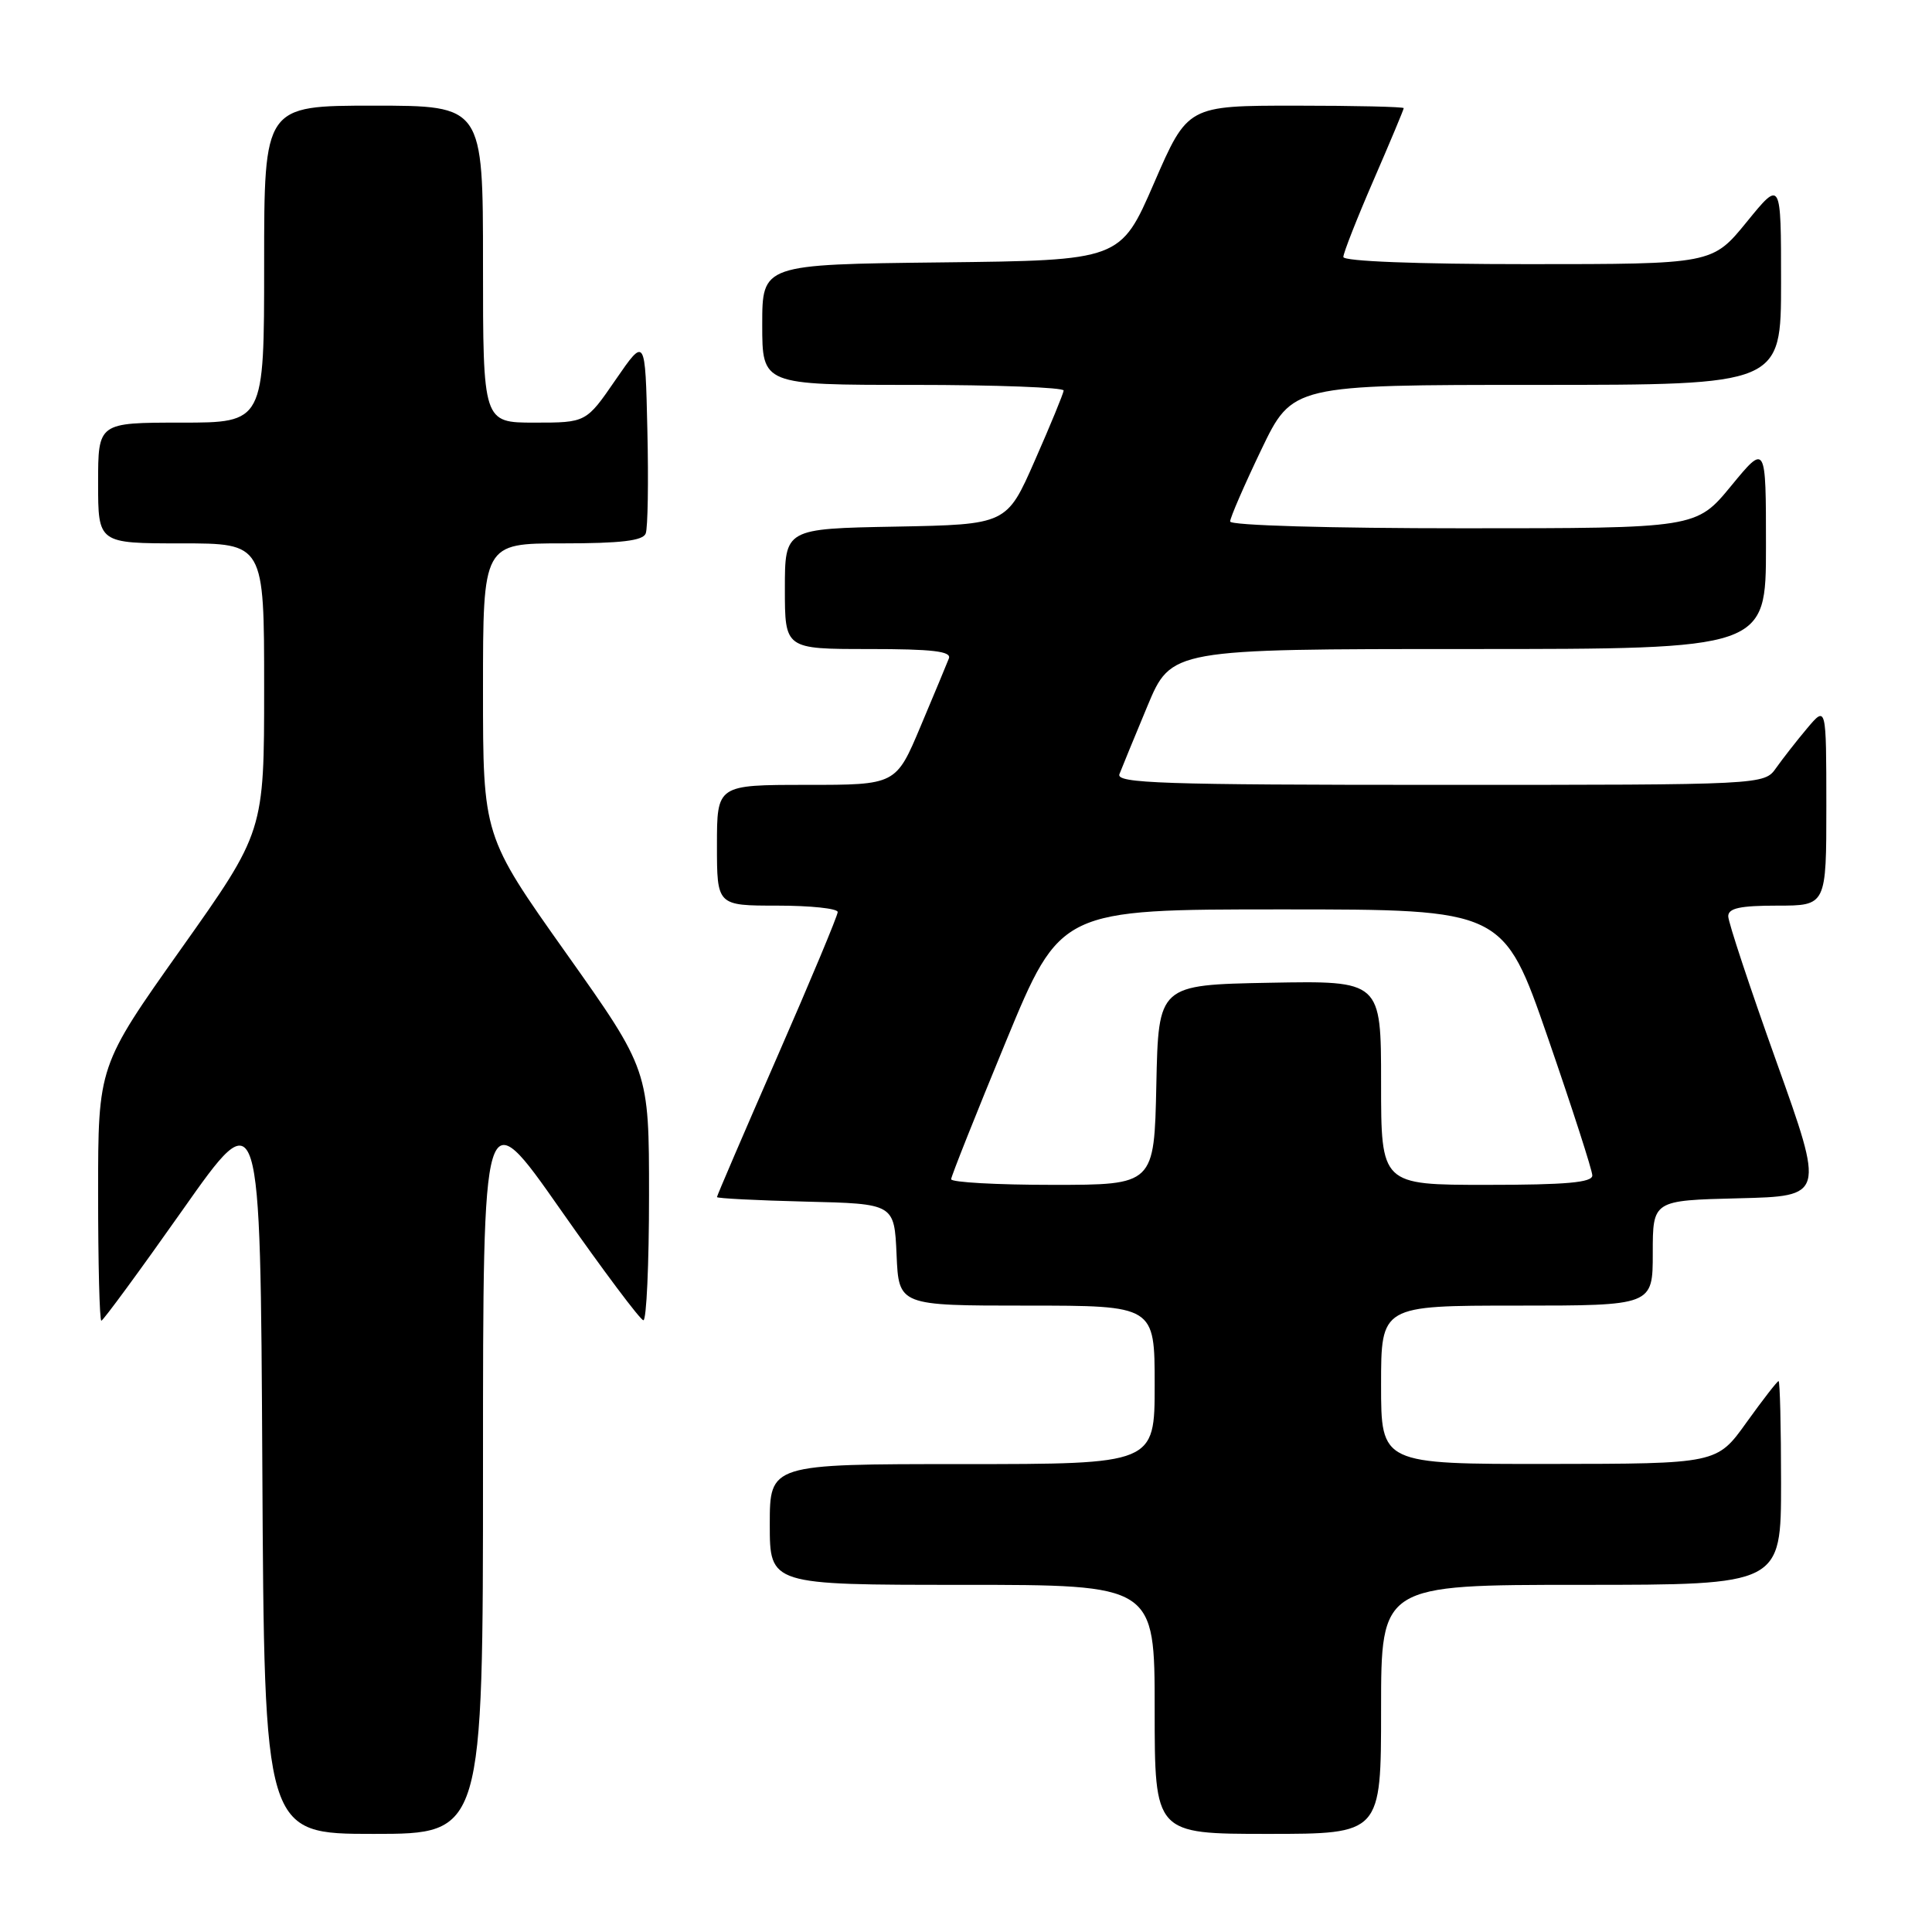 <?xml version="1.0" encoding="UTF-8" standalone="no"?>
<!DOCTYPE svg PUBLIC "-//W3C//DTD SVG 1.1//EN" "http://www.w3.org/Graphics/SVG/1.1/DTD/svg11.dtd" >
<svg xmlns="http://www.w3.org/2000/svg" xmlns:xlink="http://www.w3.org/1999/xlink" version="1.1" viewBox="0 0 256 256">
 <g >
 <path fill="currentColor"
d=" M 64.00 194.30 C 64.00 145.61 64.00 145.61 74.25 160.25 C 79.89 168.30 84.84 174.91 85.25 174.94 C 85.66 174.98 86.00 167.53 86.00 158.40 C 86.00 141.80 86.00 141.80 75.00 126.28 C 64.00 110.76 64.00 110.76 64.00 91.38 C 64.00 72.00 64.00 72.00 74.53 72.00 C 82.27 72.00 85.20 71.65 85.56 70.69 C 85.84 69.98 85.94 63.82 85.78 57.00 C 85.50 44.62 85.50 44.62 81.58 50.31 C 77.67 56.00 77.67 56.00 70.83 56.00 C 64.00 56.00 64.00 56.00 64.00 35.00 C 64.00 14.00 64.00 14.00 49.50 14.00 C 35.00 14.00 35.00 14.00 35.00 35.00 C 35.00 56.00 35.00 56.00 24.00 56.00 C 13.00 56.00 13.00 56.00 13.00 64.00 C 13.00 72.00 13.00 72.00 24.00 72.00 C 35.00 72.00 35.00 72.00 35.00 91.10 C 35.00 110.20 35.00 110.20 24.00 125.72 C 13.00 141.24 13.00 141.24 13.00 158.12 C 13.00 167.40 13.19 175.00 13.43 175.00 C 13.66 175.00 18.50 168.41 24.18 160.35 C 34.50 145.69 34.50 145.69 34.76 194.35 C 35.02 243.00 35.02 243.00 49.51 243.00 C 64.00 243.00 64.00 243.00 64.00 194.30 Z  M 183.00 226.50 C 183.00 210.00 183.00 210.00 209.50 210.00 C 236.00 210.00 236.00 210.00 236.00 196.50 C 236.00 189.07 235.85 183.00 235.67 183.00 C 235.50 183.00 233.58 185.47 231.42 188.48 C 227.50 193.96 227.50 193.96 205.25 193.98 C 183.00 194.00 183.00 194.00 183.00 183.50 C 183.00 173.00 183.00 173.00 201.00 173.00 C 219.00 173.00 219.00 173.00 219.00 166.03 C 219.00 159.06 219.00 159.06 230.38 158.78 C 241.76 158.50 241.76 158.50 235.38 140.66 C 231.87 130.85 229.00 122.19 229.00 121.41 C 229.00 120.34 230.57 120.00 235.50 120.00 C 242.00 120.00 242.00 120.00 242.00 106.75 C 241.99 93.50 241.99 93.50 239.46 96.50 C 238.07 98.15 236.23 100.51 235.35 101.75 C 233.77 104.00 233.77 104.00 190.78 104.00 C 153.98 104.00 147.86 103.79 148.33 102.58 C 148.63 101.79 150.30 97.74 152.03 93.58 C 155.19 86.00 155.19 86.00 194.59 86.00 C 234.00 86.00 234.00 86.00 234.00 72.39 C 234.00 58.77 234.00 58.77 229.38 64.39 C 224.76 70.00 224.76 70.00 193.88 70.00 C 176.15 70.00 163.00 69.62 163.00 69.10 C 163.00 68.60 164.86 64.32 167.12 59.60 C 171.25 51.00 171.25 51.00 203.62 51.00 C 236.00 51.00 236.00 51.00 236.00 37.41 C 236.00 23.82 236.00 23.82 231.45 29.41 C 226.89 35.00 226.89 35.00 202.45 35.00 C 187.67 35.00 178.00 34.62 178.00 34.05 C 178.00 33.53 179.80 28.95 182.00 23.88 C 184.20 18.81 186.00 14.51 186.00 14.33 C 186.00 14.15 179.56 14.00 171.68 14.00 C 157.37 14.00 157.37 14.00 152.92 24.25 C 148.47 34.50 148.47 34.50 124.73 34.77 C 101.00 35.04 101.00 35.04 101.00 43.02 C 101.00 51.00 101.00 51.00 121.00 51.00 C 132.00 51.00 140.97 51.34 140.94 51.75 C 140.90 52.16 139.19 56.33 137.13 61.00 C 133.40 69.50 133.40 69.50 118.70 69.78 C 104.00 70.05 104.00 70.05 104.00 78.03 C 104.00 86.00 104.00 86.00 115.11 86.00 C 123.59 86.00 126.10 86.30 125.73 87.25 C 125.46 87.94 123.78 91.99 121.98 96.25 C 118.72 104.00 118.72 104.00 106.86 104.00 C 95.00 104.00 95.00 104.00 95.00 112.00 C 95.00 120.00 95.00 120.00 103.00 120.00 C 107.40 120.00 111.00 120.38 111.00 120.85 C 111.00 121.32 107.40 129.94 103.00 140.00 C 98.60 150.06 95.00 158.44 95.00 158.62 C 95.00 158.79 100.29 159.06 106.75 159.22 C 118.50 159.50 118.50 159.50 118.80 166.25 C 119.09 173.00 119.09 173.00 136.05 173.00 C 153.00 173.00 153.00 173.00 153.00 183.50 C 153.00 194.00 153.00 194.00 127.50 194.00 C 102.00 194.00 102.00 194.00 102.00 202.00 C 102.00 210.00 102.00 210.00 127.50 210.00 C 153.00 210.00 153.00 210.00 153.00 226.50 C 153.00 243.00 153.00 243.00 168.00 243.00 C 183.00 243.00 183.00 243.00 183.00 226.50 Z  M 126.03 156.25 C 126.05 155.84 129.32 147.62 133.29 138.00 C 140.52 120.50 140.52 120.50 169.87 120.50 C 199.22 120.50 199.22 120.50 205.10 137.50 C 208.33 146.85 210.98 155.06 210.99 155.75 C 211.00 156.69 207.54 157.00 197.00 157.00 C 183.00 157.00 183.00 157.00 183.00 143.47 C 183.00 129.95 183.00 129.95 168.25 130.22 C 153.50 130.50 153.50 130.50 153.22 143.75 C 152.94 157.00 152.94 157.00 139.47 157.00 C 132.06 157.00 126.01 156.66 126.03 156.25 Z "/>
</g>
</svg>